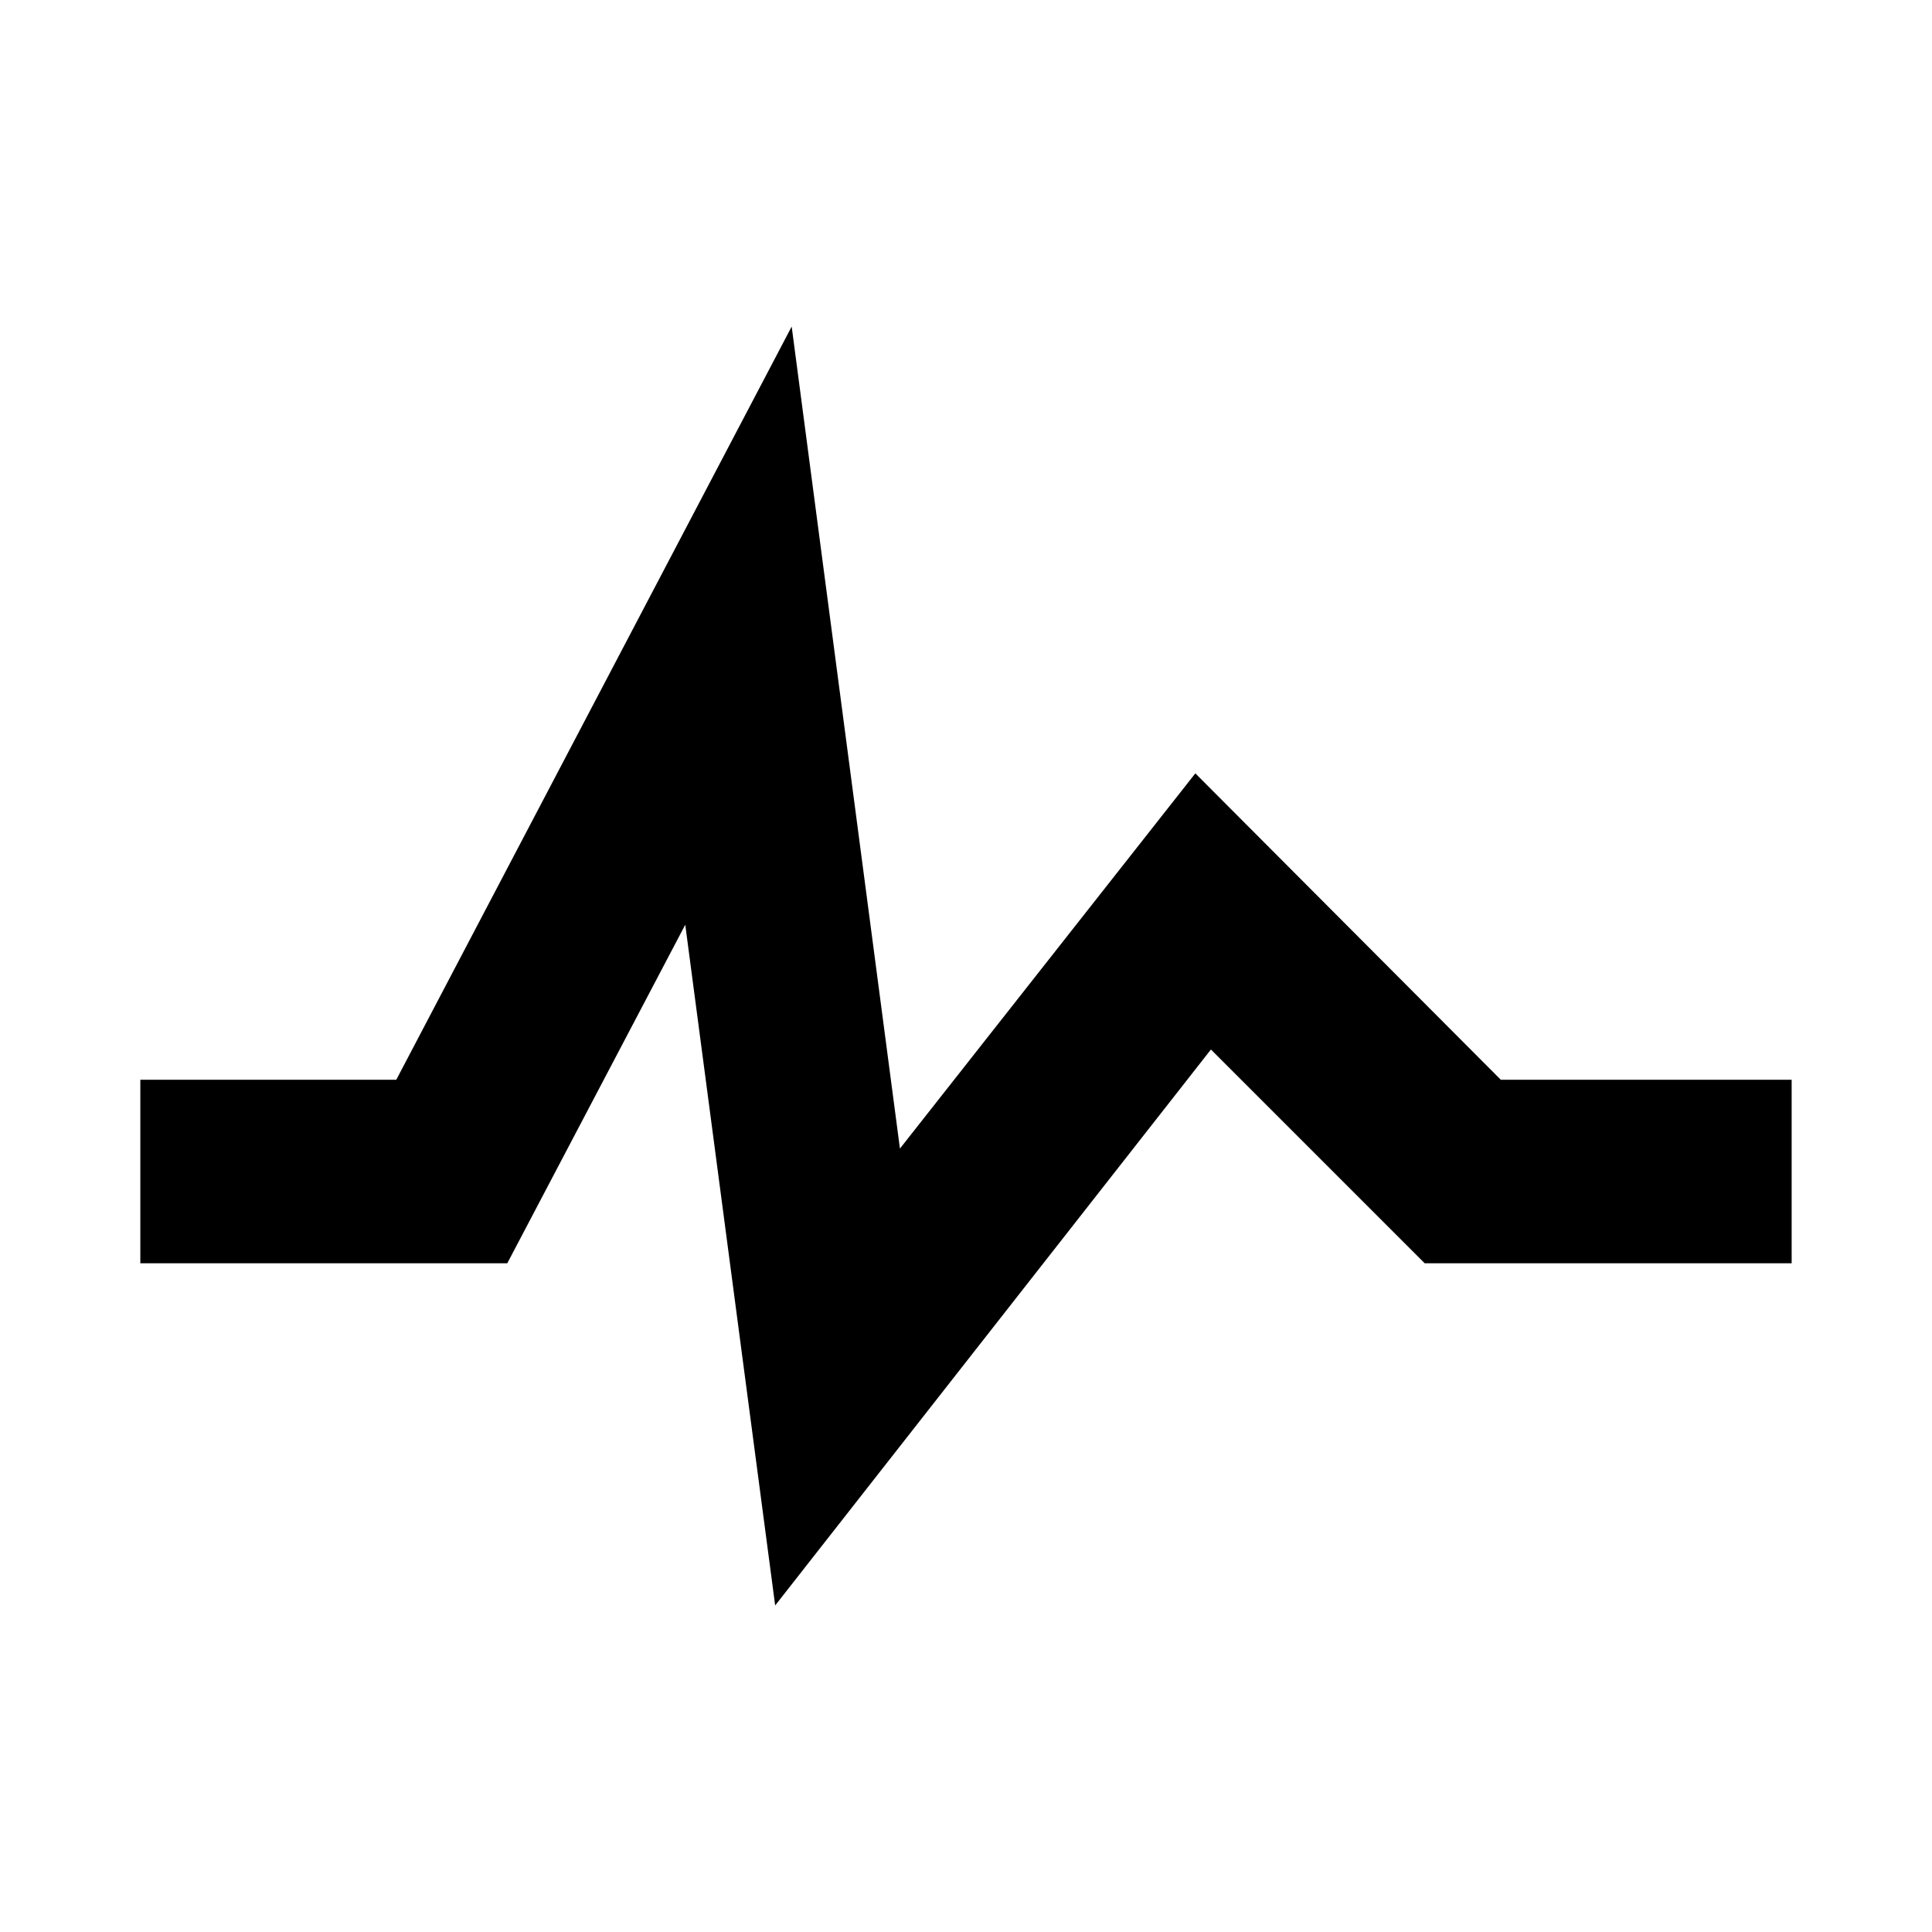 <svg width="1e3" height="1e3" version="1.1" viewBox="0 0 1e3 1e3" xmlns="http://www.w3.org/2000/svg">
 <path d="m72.636 558.88h132.48l204.66-389.85 56.032 425.47 152.9-194.21 158.12 158.6h150.53v94.97h-189.94l-110.64-110.64-225.55 287.76-46.535-352.34-92.121 175.22h-189.94z" stroke-width="47.485"/>
</svg>
